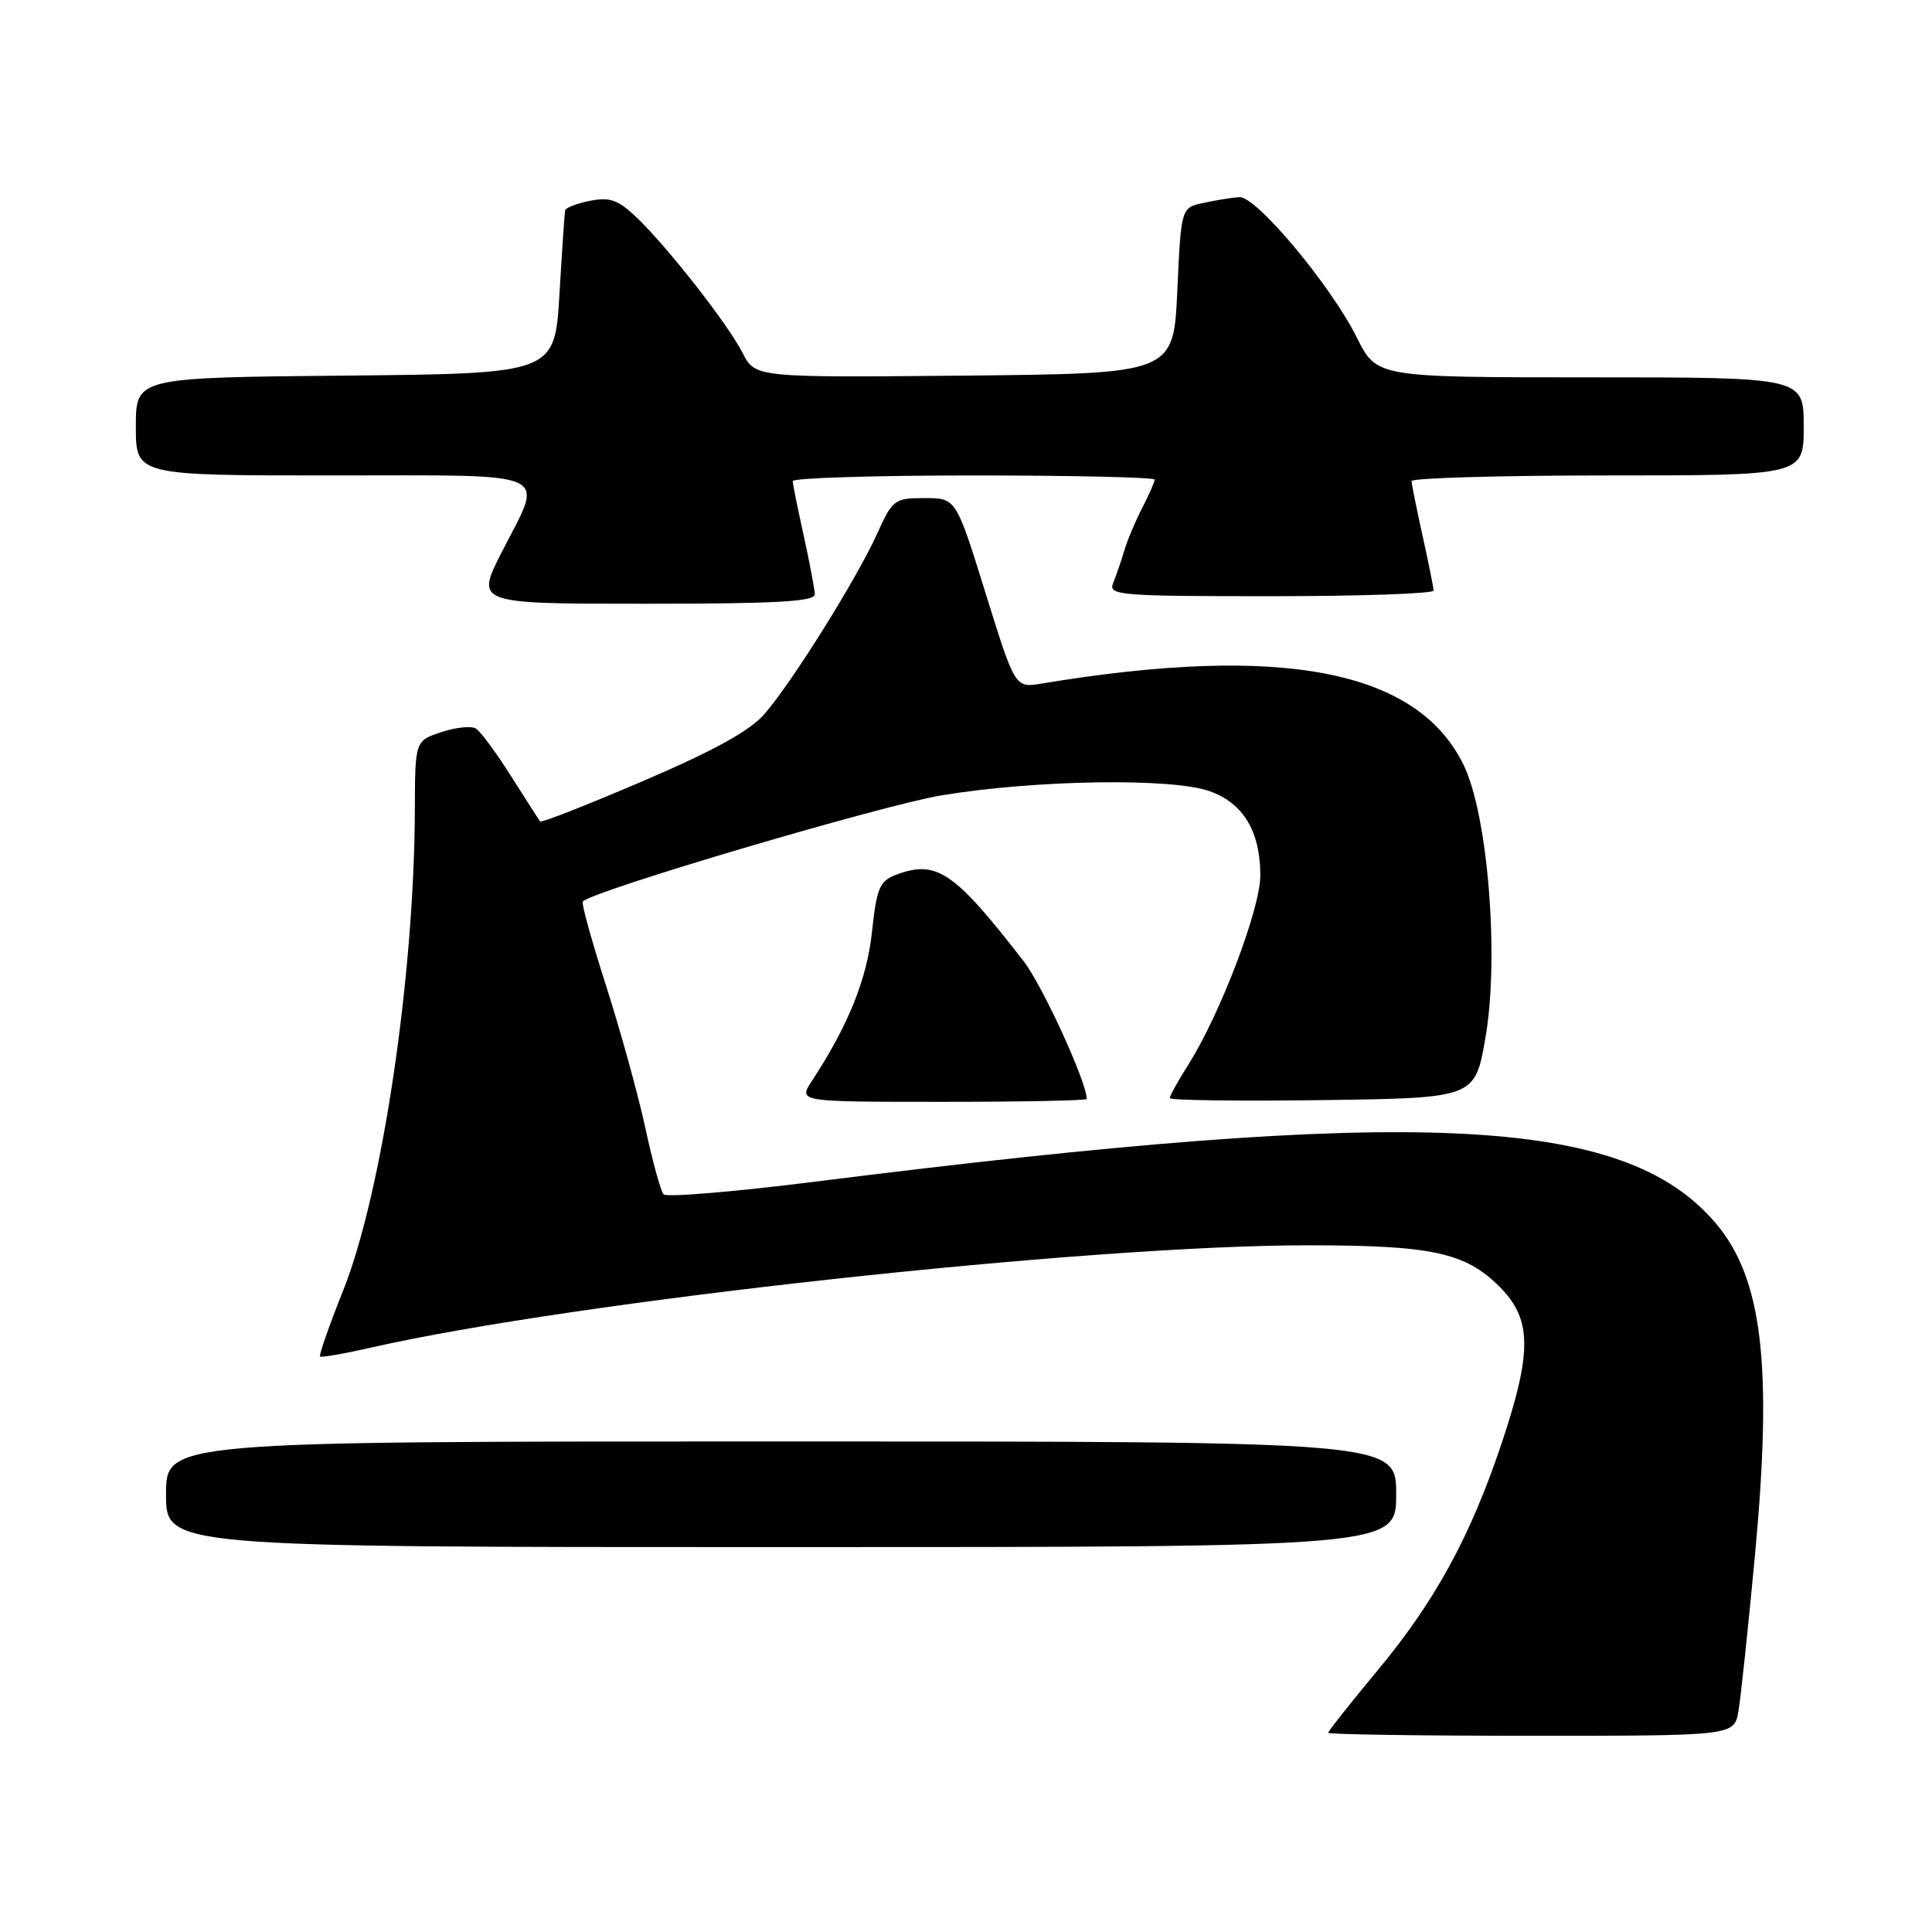 <?xml version="1.0" encoding="UTF-8" standalone="no"?>
<!DOCTYPE svg PUBLIC "-//W3C//DTD SVG 1.1//EN" "http://www.w3.org/Graphics/SVG/1.1/DTD/svg11.dtd" >
<svg xmlns="http://www.w3.org/2000/svg" xmlns:xlink="http://www.w3.org/1999/xlink" version="1.1" viewBox="0 0 256 256">
 <g >
 <path fill="currentColor"
d=" M 230.35 226.75 C 230.66 224.96 231.65 215.62 232.55 206.00 C 234.90 180.78 233.53 169.31 227.28 162.01 C 215.10 147.78 187.83 146.54 108.06 156.57 C 97.36 157.92 88.31 158.67 87.93 158.26 C 87.55 157.84 86.47 153.90 85.52 149.50 C 84.57 145.10 82.23 136.62 80.32 130.66 C 78.41 124.70 77.01 119.65 77.22 119.45 C 78.67 117.99 116.91 106.69 124.76 105.39 C 137.21 103.33 155.23 103.05 160.27 104.83 C 164.75 106.42 167.00 110.16 167.00 116.01 C 167.00 120.41 161.71 134.34 157.49 141.02 C 156.12 143.19 155.00 145.20 155.00 145.50 C 155.00 145.80 164.10 145.92 175.22 145.77 C 195.44 145.50 195.44 145.50 196.83 137.50 C 198.67 126.89 197.17 108.04 193.95 101.39 C 187.83 88.76 169.87 85.29 138.00 90.58 C 134.50 91.16 134.50 91.16 130.59 78.58 C 126.68 66.00 126.68 66.00 122.52 66.00 C 118.52 66.00 118.27 66.19 116.21 70.75 C 113.50 76.74 104.89 90.50 101.26 94.65 C 99.33 96.86 94.51 99.51 85.18 103.50 C 77.86 106.64 71.74 109.04 71.58 108.85 C 71.42 108.66 69.69 105.96 67.73 102.86 C 65.77 99.76 63.67 96.91 63.06 96.54 C 62.46 96.16 60.39 96.37 58.48 97.01 C 55.00 98.16 55.00 98.16 54.97 107.33 C 54.89 129.43 50.62 158.07 45.48 170.97 C 43.62 175.63 42.24 179.57 42.41 179.74 C 42.57 179.90 45.58 179.38 49.10 178.58 C 75.94 172.45 144.20 164.99 173.33 165.01 C 189.76 165.01 194.17 165.97 198.70 170.50 C 202.99 174.79 203.04 179.09 198.96 191.29 C 194.81 203.66 190.15 212.19 182.47 221.42 C 178.91 225.70 176.00 229.38 176.00 229.60 C 176.00 229.82 188.10 230.00 202.89 230.00 C 229.78 230.00 229.78 230.00 230.35 226.75 Z  M 185.00 198.00 C 185.00 191.00 185.00 191.00 103.50 191.00 C 22.00 191.00 22.00 191.00 22.00 198.00 C 22.00 205.00 22.00 205.00 103.50 205.00 C 185.00 205.00 185.00 205.00 185.00 198.00 Z  M 144.00 145.62 C 144.00 143.39 138.12 130.56 135.62 127.34 C 126.38 115.42 124.09 113.88 118.69 115.93 C 116.56 116.74 116.16 117.69 115.54 123.49 C 114.87 129.76 112.40 135.89 107.56 143.26 C 105.77 146.00 105.77 146.00 124.88 146.00 C 135.40 146.00 144.00 145.83 144.00 145.62 Z  M 107.96 78.75 C 107.95 78.06 107.29 74.58 106.50 71.00 C 105.71 67.42 105.05 64.16 105.04 63.75 C 105.02 63.34 115.80 63.00 129.00 63.00 C 142.20 63.00 153.00 63.25 153.00 63.55 C 153.00 63.85 152.27 65.51 151.38 67.24 C 150.48 68.97 149.40 71.53 148.98 72.94 C 148.56 74.35 147.89 76.29 147.50 77.25 C 146.83 78.88 148.21 79.00 168.39 79.00 C 180.28 79.00 189.98 78.66 189.96 78.25 C 189.95 77.84 189.29 74.58 188.50 71.00 C 187.71 67.42 187.05 64.16 187.04 63.75 C 187.02 63.34 198.70 63.00 213.00 63.00 C 239.00 63.00 239.00 63.00 239.00 56.50 C 239.00 50.00 239.00 50.00 210.71 50.00 C 182.42 50.00 182.42 50.00 179.80 44.75 C 176.36 37.83 166.44 25.97 164.23 26.12 C 163.28 26.18 161.15 26.52 159.50 26.88 C 156.50 27.51 156.50 27.51 156.00 38.51 C 155.50 49.50 155.50 49.50 127.78 49.77 C 100.07 50.03 100.07 50.03 98.40 46.77 C 96.42 42.89 88.38 32.64 84.28 28.74 C 81.89 26.48 80.79 26.09 78.18 26.61 C 76.43 26.96 74.94 27.53 74.88 27.88 C 74.81 28.22 74.47 33.22 74.13 39.00 C 73.50 49.50 73.50 49.50 45.75 49.77 C 18.00 50.03 18.00 50.03 18.00 56.52 C 18.00 63.00 18.00 63.00 44.00 63.00 C 73.93 63.00 72.09 62.17 66.50 73.13 C 63.00 80.00 63.00 80.00 85.50 80.00 C 102.85 80.00 107.99 79.71 107.96 78.75 Z "/>
</g>
</svg>